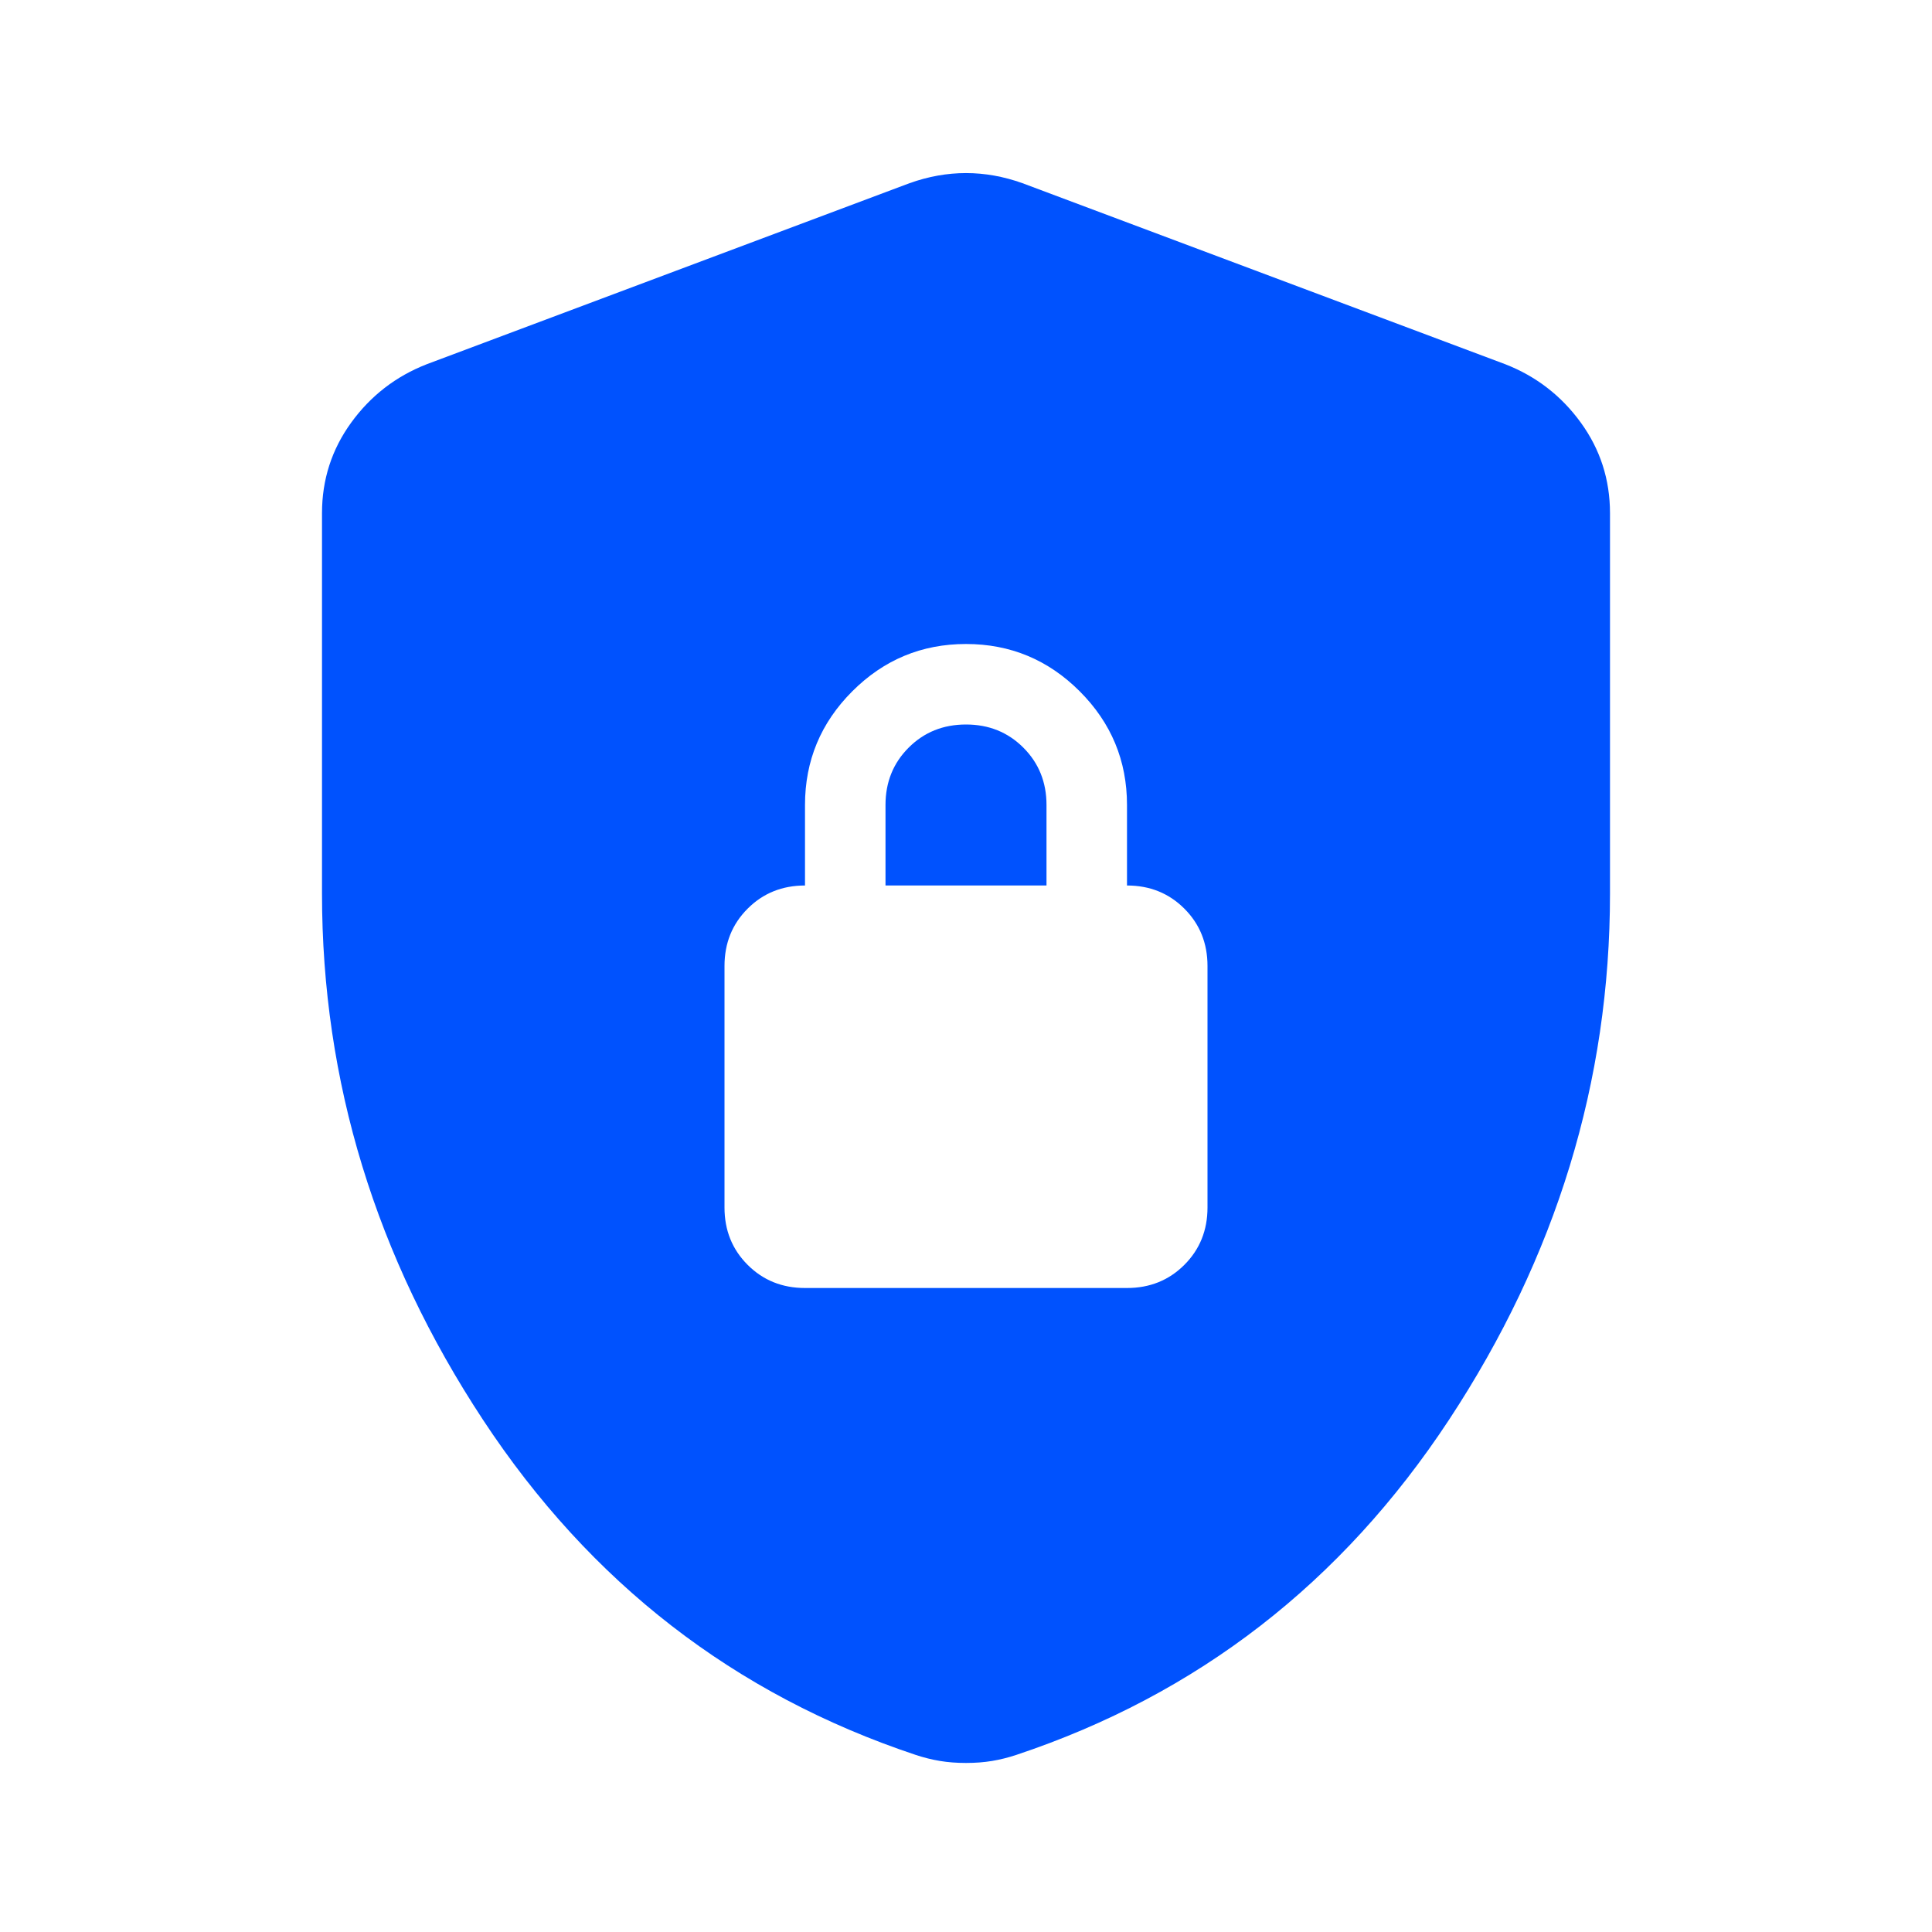 <svg width="96" height="96" viewBox="0 0 96 96" fill="none" xmlns="http://www.w3.org/2000/svg">
<path d="M16 44.4V25.5C16 23.833 16.483 22.333 17.45 21C18.417 19.667 19.667 18.7 21.2 18.1L45.2 9.1C46.133 8.767 47.067 8.6 48 8.6C48.933 8.6 49.867 8.767 50.8 9.1L74.8 18.1C76.333 18.7 77.583 19.667 78.55 21C79.517 22.333 80 23.833 80 25.5V44.4C80 53.733 77.333 62.45 72 70.55C66.667 78.65 59.5 84.2 50.5 87.2C50.1 87.333 49.7 87.433 49.3 87.5C48.9 87.567 48.467 87.6 48 87.6C47.533 87.6 47.1 87.567 46.7 87.5C46.3 87.433 45.9 87.333 45.5 87.2C36.5 84.2 29.333 78.65 24 70.55C18.667 62.45 16 53.733 16 44.4ZM40 64H56C57.133 64 58.083 63.617 58.85 62.85C59.617 62.083 60 61.133 60 60V48C60 46.867 59.617 45.917 58.85 45.15C58.083 44.383 57.133 44 56 44V40C56 37.8 55.217 35.917 53.65 34.35C52.083 32.783 50.2 32 48 32C45.8 32 43.917 32.783 42.35 34.35C40.783 35.917 40 37.8 40 40V44C38.867 44 37.917 44.383 37.15 45.15C36.383 45.917 36 46.867 36 48V60C36 61.133 36.383 62.083 37.15 62.85C37.917 63.617 38.867 64 40 64ZM44 44V40C44 38.867 44.383 37.917 45.15 37.15C45.917 36.383 46.867 36 48 36C49.133 36 50.083 36.383 50.85 37.15C51.617 37.917 52 38.867 52 40V44H44Z" fill="#0052FE"/>
</svg>
